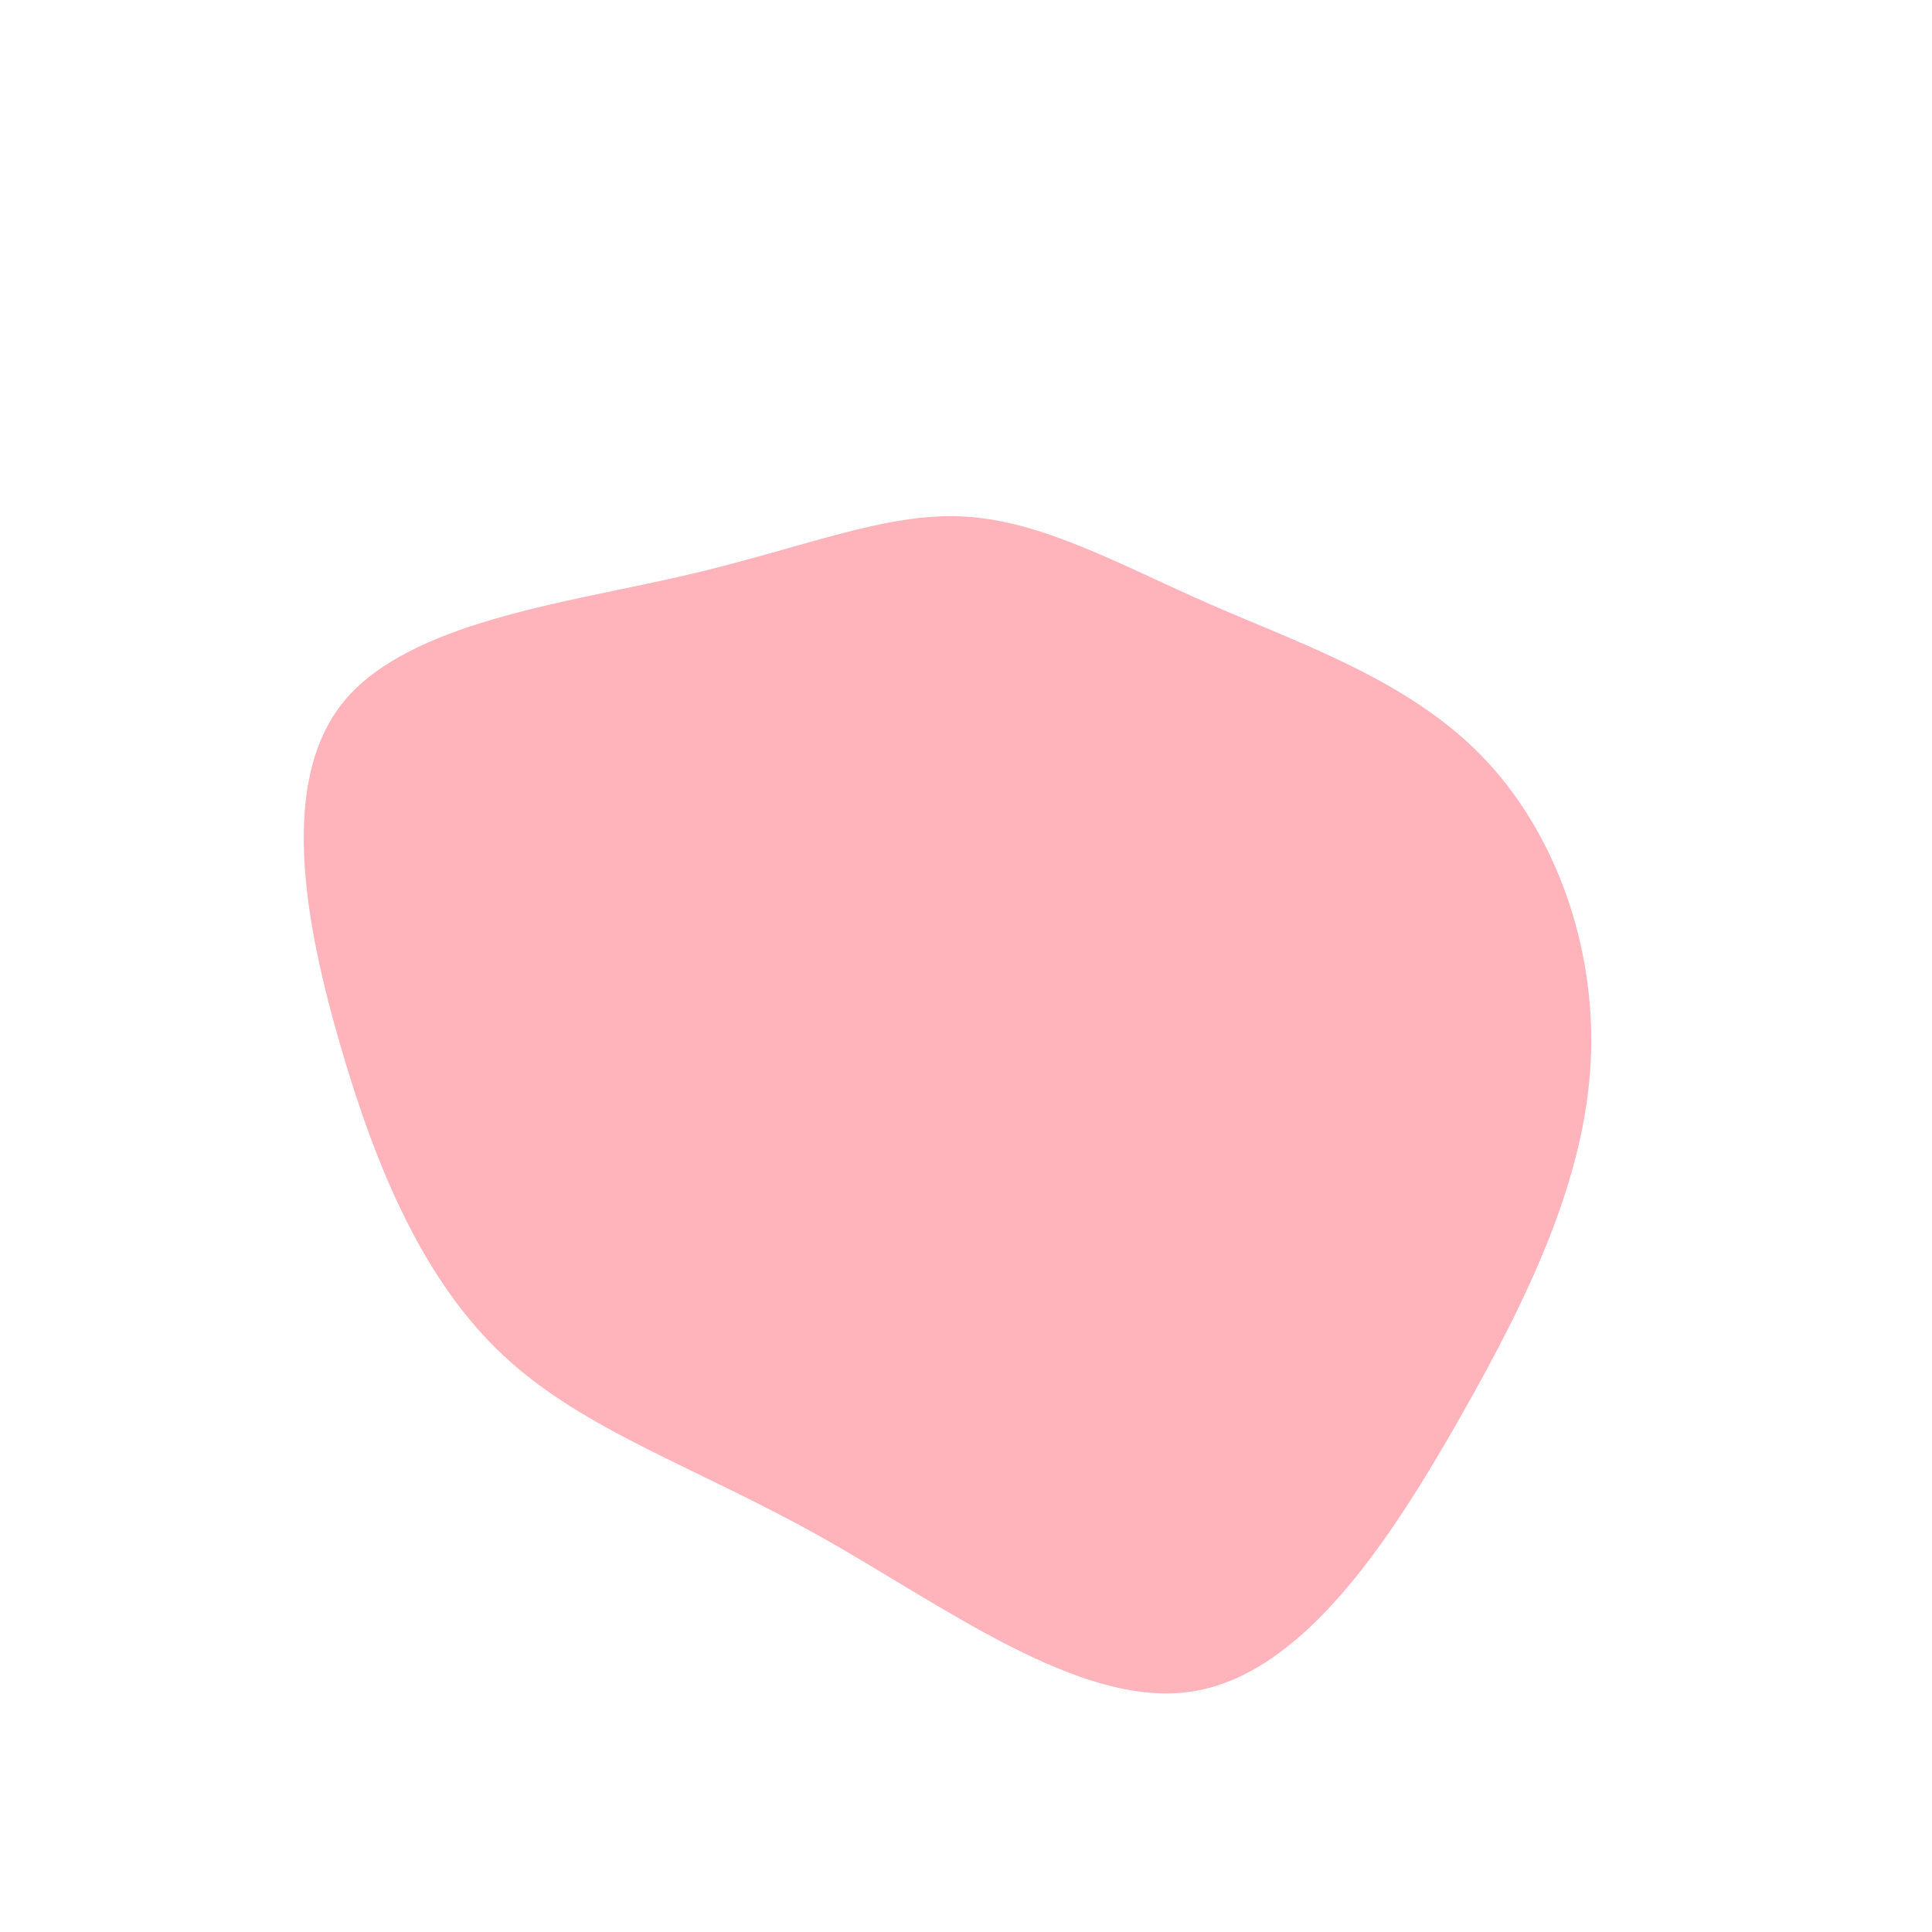 <?xml version="1.0" standalone="no"?>
<svg
  width="600"
  height="600"
  viewBox="0 0 600 600"
  xmlns="http://www.w3.org/2000/svg"
>
  <g transform="translate(300,300)">
    <path d="M75.9,-112.3C104.3,-99.9,137.2,-88.8,160.1,-65.3C183,-41.8,195.9,-5.9,194,30C192.1,65.9,175.4,101.7,153.4,140.3C131.4,179,104.2,220.5,69.6,225.4C34.9,230.3,-7,198.6,-45.4,177.1C-83.8,155.6,-118.6,144.3,-143.4,121.2C-168.3,98.1,-183.1,63.3,-194.4,24.3C-205.7,-14.7,-213.3,-57.8,-193.1,-82.3C-172.8,-106.8,-124.5,-112.7,-87.7,-121.2C-50.8,-129.7,-25.4,-140.9,-0.8,-139.6C23.8,-138.3,47.6,-124.7,75.9,-112.3Z" fill="#FFB4BC" />
  </g>
</svg>
  